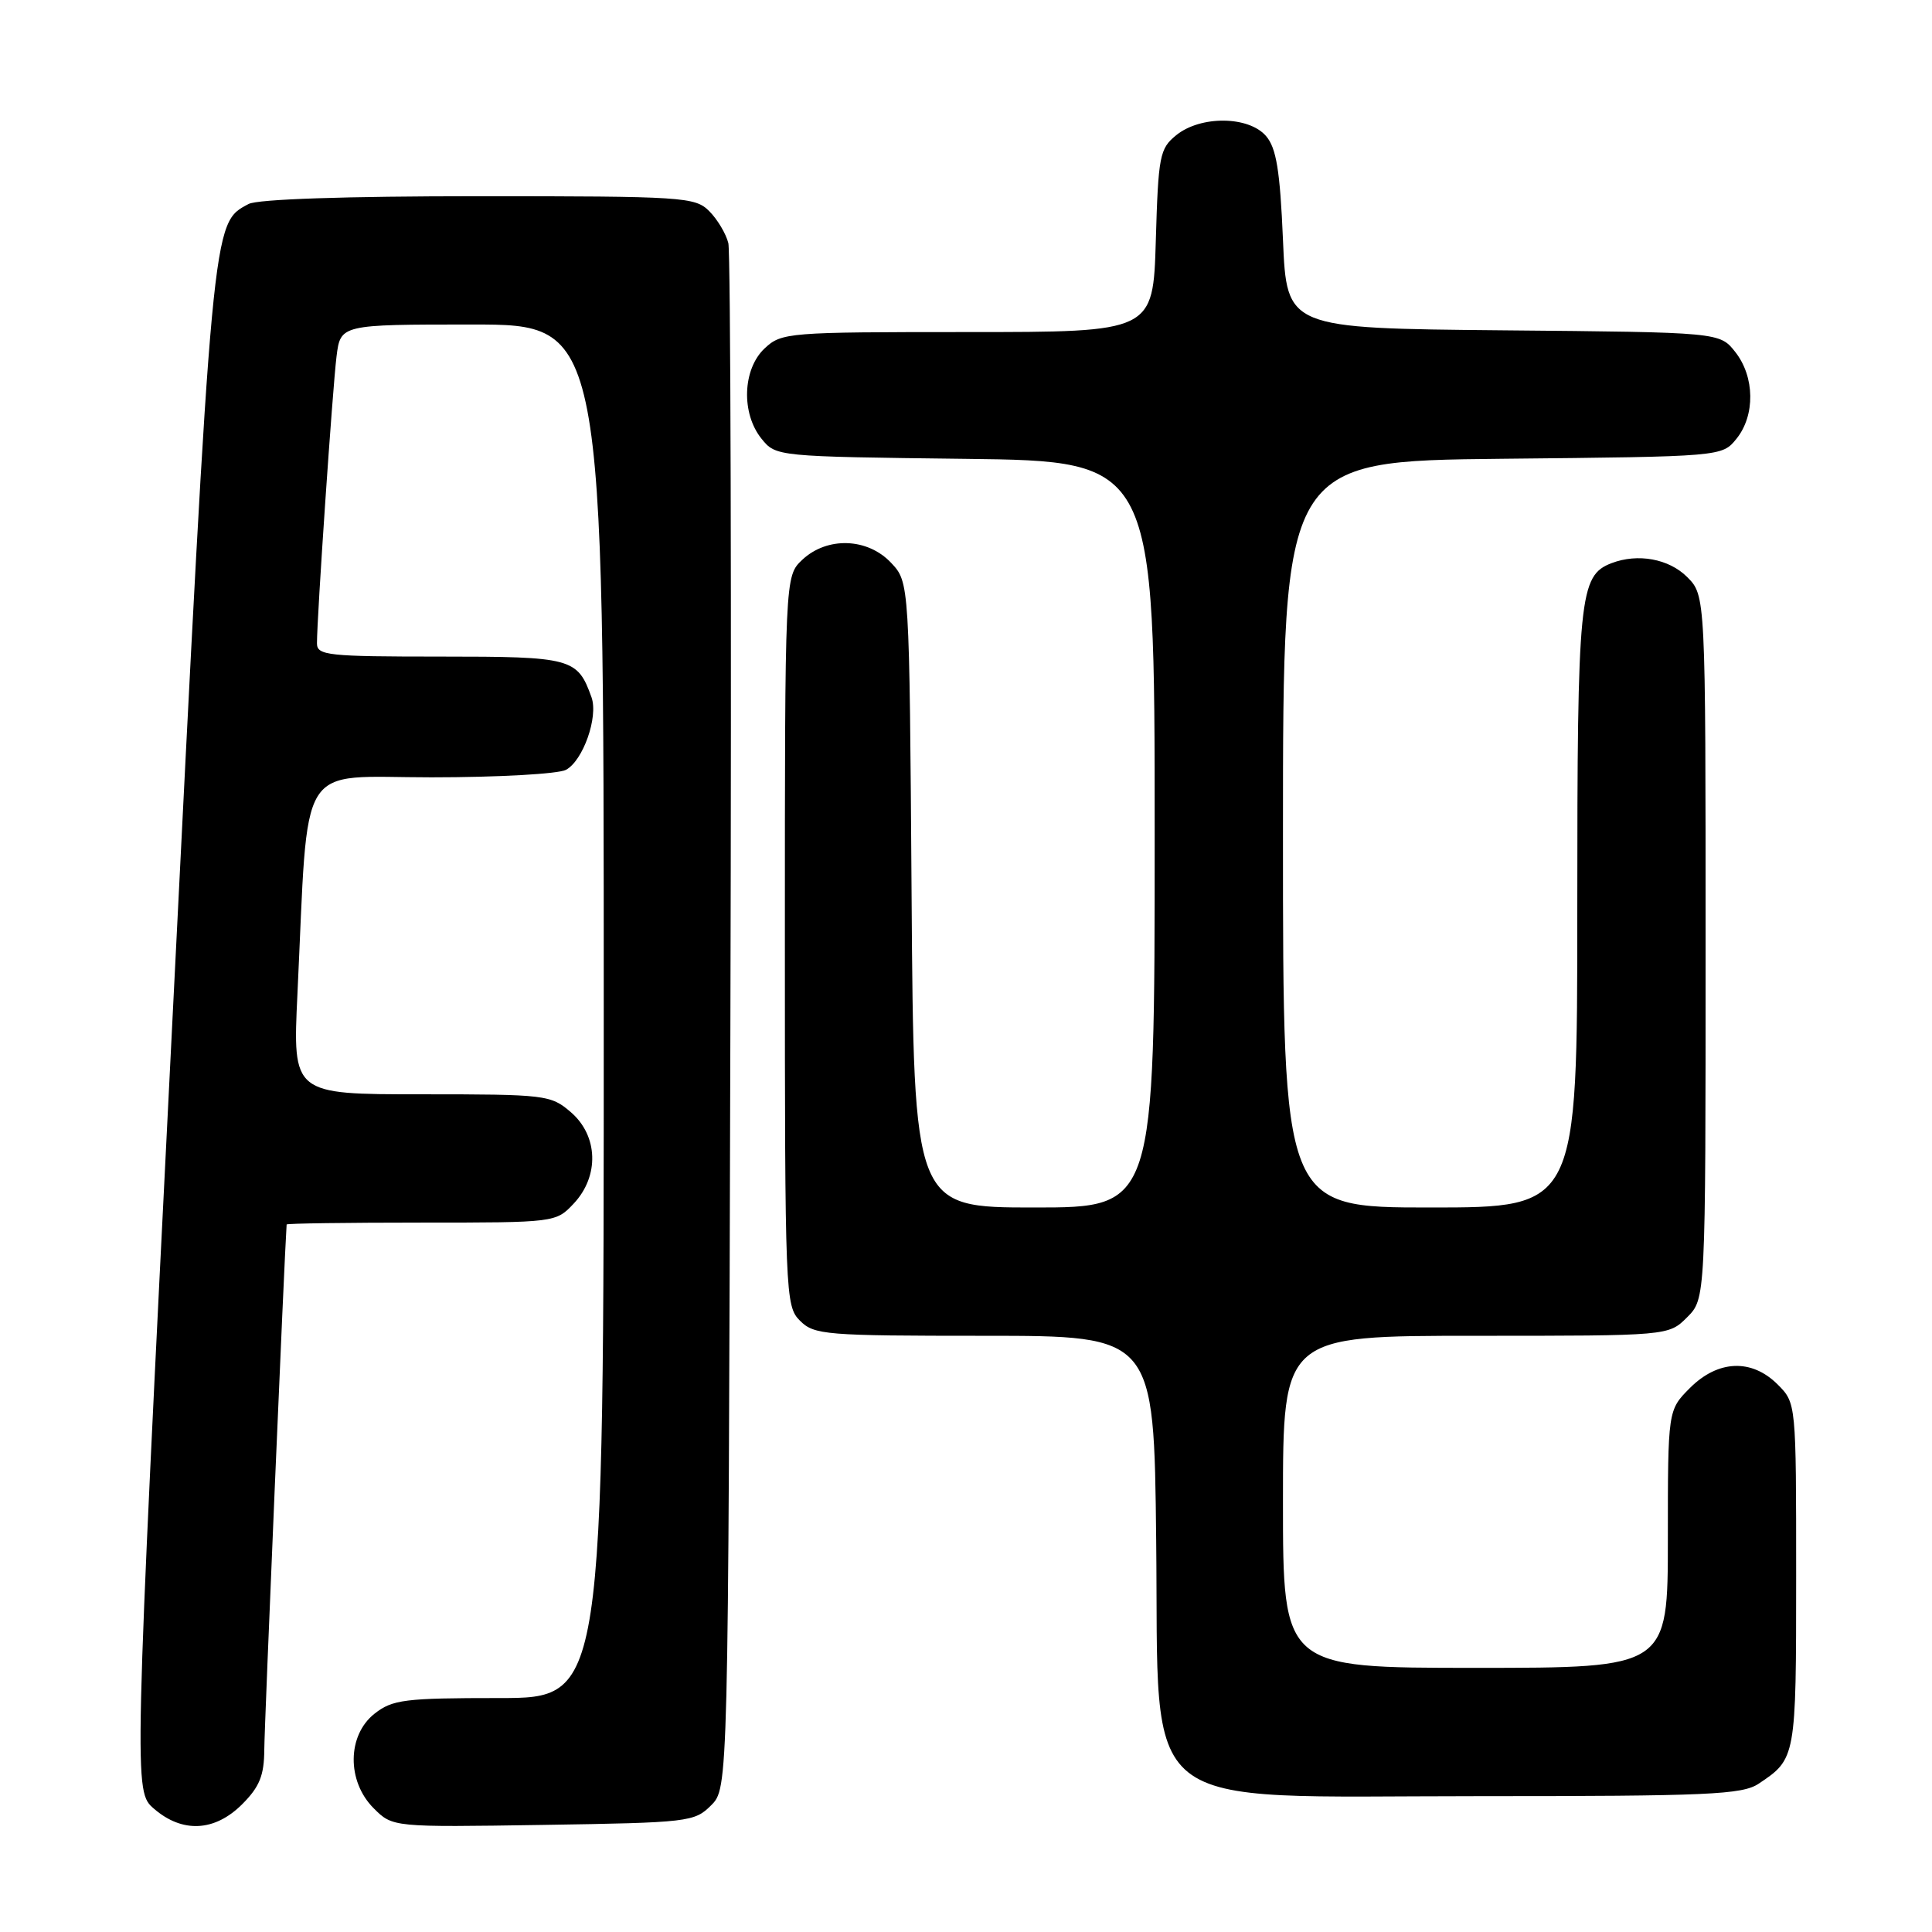 <?xml version="1.0" encoding="UTF-8" standalone="no"?>
<!DOCTYPE svg PUBLIC "-//W3C//DTD SVG 1.1//EN" "http://www.w3.org/Graphics/SVG/1.1/DTD/svg11.dtd" >
<svg xmlns="http://www.w3.org/2000/svg" xmlns:xlink="http://www.w3.org/1999/xlink" version="1.1" viewBox="0 0 256 256">
 <g >
 <path fill="currentColor"
d=" M 32.08 239.08 C 34.40 236.76 35.00 235.26 35.02 231.83 C 35.03 228.81 37.69 166.27 37.98 162.25 C 37.99 162.11 46.02 162.00 55.83 162.00 C 73.60 162.00 73.66 161.99 76.03 159.47 C 79.43 155.84 79.27 150.49 75.64 147.37 C 72.98 145.08 72.34 145.00 55.83 145.00 C 38.78 145.00 38.78 145.00 39.41 131.75 C 40.92 100.11 39.14 103.00 57.17 103.00 C 65.95 103.00 73.97 102.55 74.99 102.01 C 77.26 100.79 79.30 95.00 78.38 92.40 C 76.52 87.20 75.78 87.00 58.35 87.00 C 43.45 87.00 42.00 86.85 42.00 85.25 C 41.99 81.85 44.07 51.44 44.59 47.25 C 45.12 43.00 45.12 43.00 62.56 43.00 C 80.00 43.00 80.00 43.00 80.00 134.00 C 80.00 225.00 80.00 225.00 66.13 225.00 C 53.62 225.00 52.01 225.20 49.63 227.07 C 45.99 229.94 45.94 236.03 49.51 239.60 C 52.03 242.12 52.03 242.12 71.99 241.81 C 91.22 241.51 92.03 241.42 94.22 239.22 C 96.50 236.94 96.50 236.94 96.78 135.72 C 96.94 80.05 96.81 33.48 96.51 32.22 C 96.20 30.97 95.06 29.06 93.97 27.97 C 92.10 26.10 90.54 26.00 63.43 26.00 C 45.75 26.00 34.14 26.39 32.94 27.03 C 28.08 29.63 28.20 28.32 22.82 135.72 C 17.72 237.37 17.72 237.37 20.42 239.68 C 24.18 242.92 28.45 242.70 32.08 239.08 Z  M 233.03 236.35 C 237.98 233.05 238.00 232.96 238.00 208.76 C 238.00 185.91 238.00 185.91 235.55 183.45 C 232.10 180.01 227.65 180.19 223.92 183.92 C 221.00 186.85 221.00 186.85 221.00 203.92 C 221.00 221.00 221.00 221.00 195.50 221.00 C 170.00 221.00 170.00 221.00 170.00 199.00 C 170.00 177.00 170.00 177.00 195.55 177.00 C 221.09 177.00 221.09 177.00 223.55 174.55 C 226.00 172.09 226.00 172.09 226.00 125.50 C 226.00 78.91 226.00 78.91 223.55 76.45 C 221.13 74.04 217.02 73.29 213.54 74.62 C 209.26 76.27 209.00 78.89 209.00 120.45 C 209.00 160.00 209.00 160.00 189.50 160.00 C 170.00 160.00 170.00 160.00 170.00 110.54 C 170.00 61.09 170.00 61.09 199.09 60.79 C 228.18 60.50 228.18 60.50 230.09 58.14 C 232.59 55.05 232.52 49.93 229.94 46.65 C 227.88 44.03 227.88 44.03 199.19 43.77 C 170.50 43.50 170.50 43.50 170.00 31.78 C 169.61 22.59 169.12 19.61 167.76 18.03 C 165.47 15.36 159.09 15.29 155.86 17.91 C 153.66 19.69 153.48 20.63 153.15 31.91 C 152.79 44.00 152.79 44.00 128.21 44.00 C 104.35 44.00 103.56 44.06 101.31 46.17 C 98.39 48.92 98.19 54.78 100.91 58.14 C 102.81 60.49 102.91 60.50 127.91 60.80 C 153.00 61.10 153.00 61.10 153.00 110.55 C 153.00 160.00 153.00 160.00 137.04 160.00 C 121.08 160.00 121.08 160.00 120.79 118.58 C 120.50 77.16 120.50 77.16 118.08 74.58 C 114.96 71.26 109.61 71.08 106.31 74.17 C 104.00 76.35 104.00 76.35 104.00 124.67 C 104.00 171.67 104.06 173.06 106.00 175.00 C 107.88 176.88 109.33 177.00 130.45 177.00 C 152.91 177.00 152.91 177.00 153.20 204.08 C 153.61 240.91 149.95 238.00 195.76 238.00 C 226.40 238.00 230.85 237.80 233.03 236.35 Z "/>
</g>
</svg>